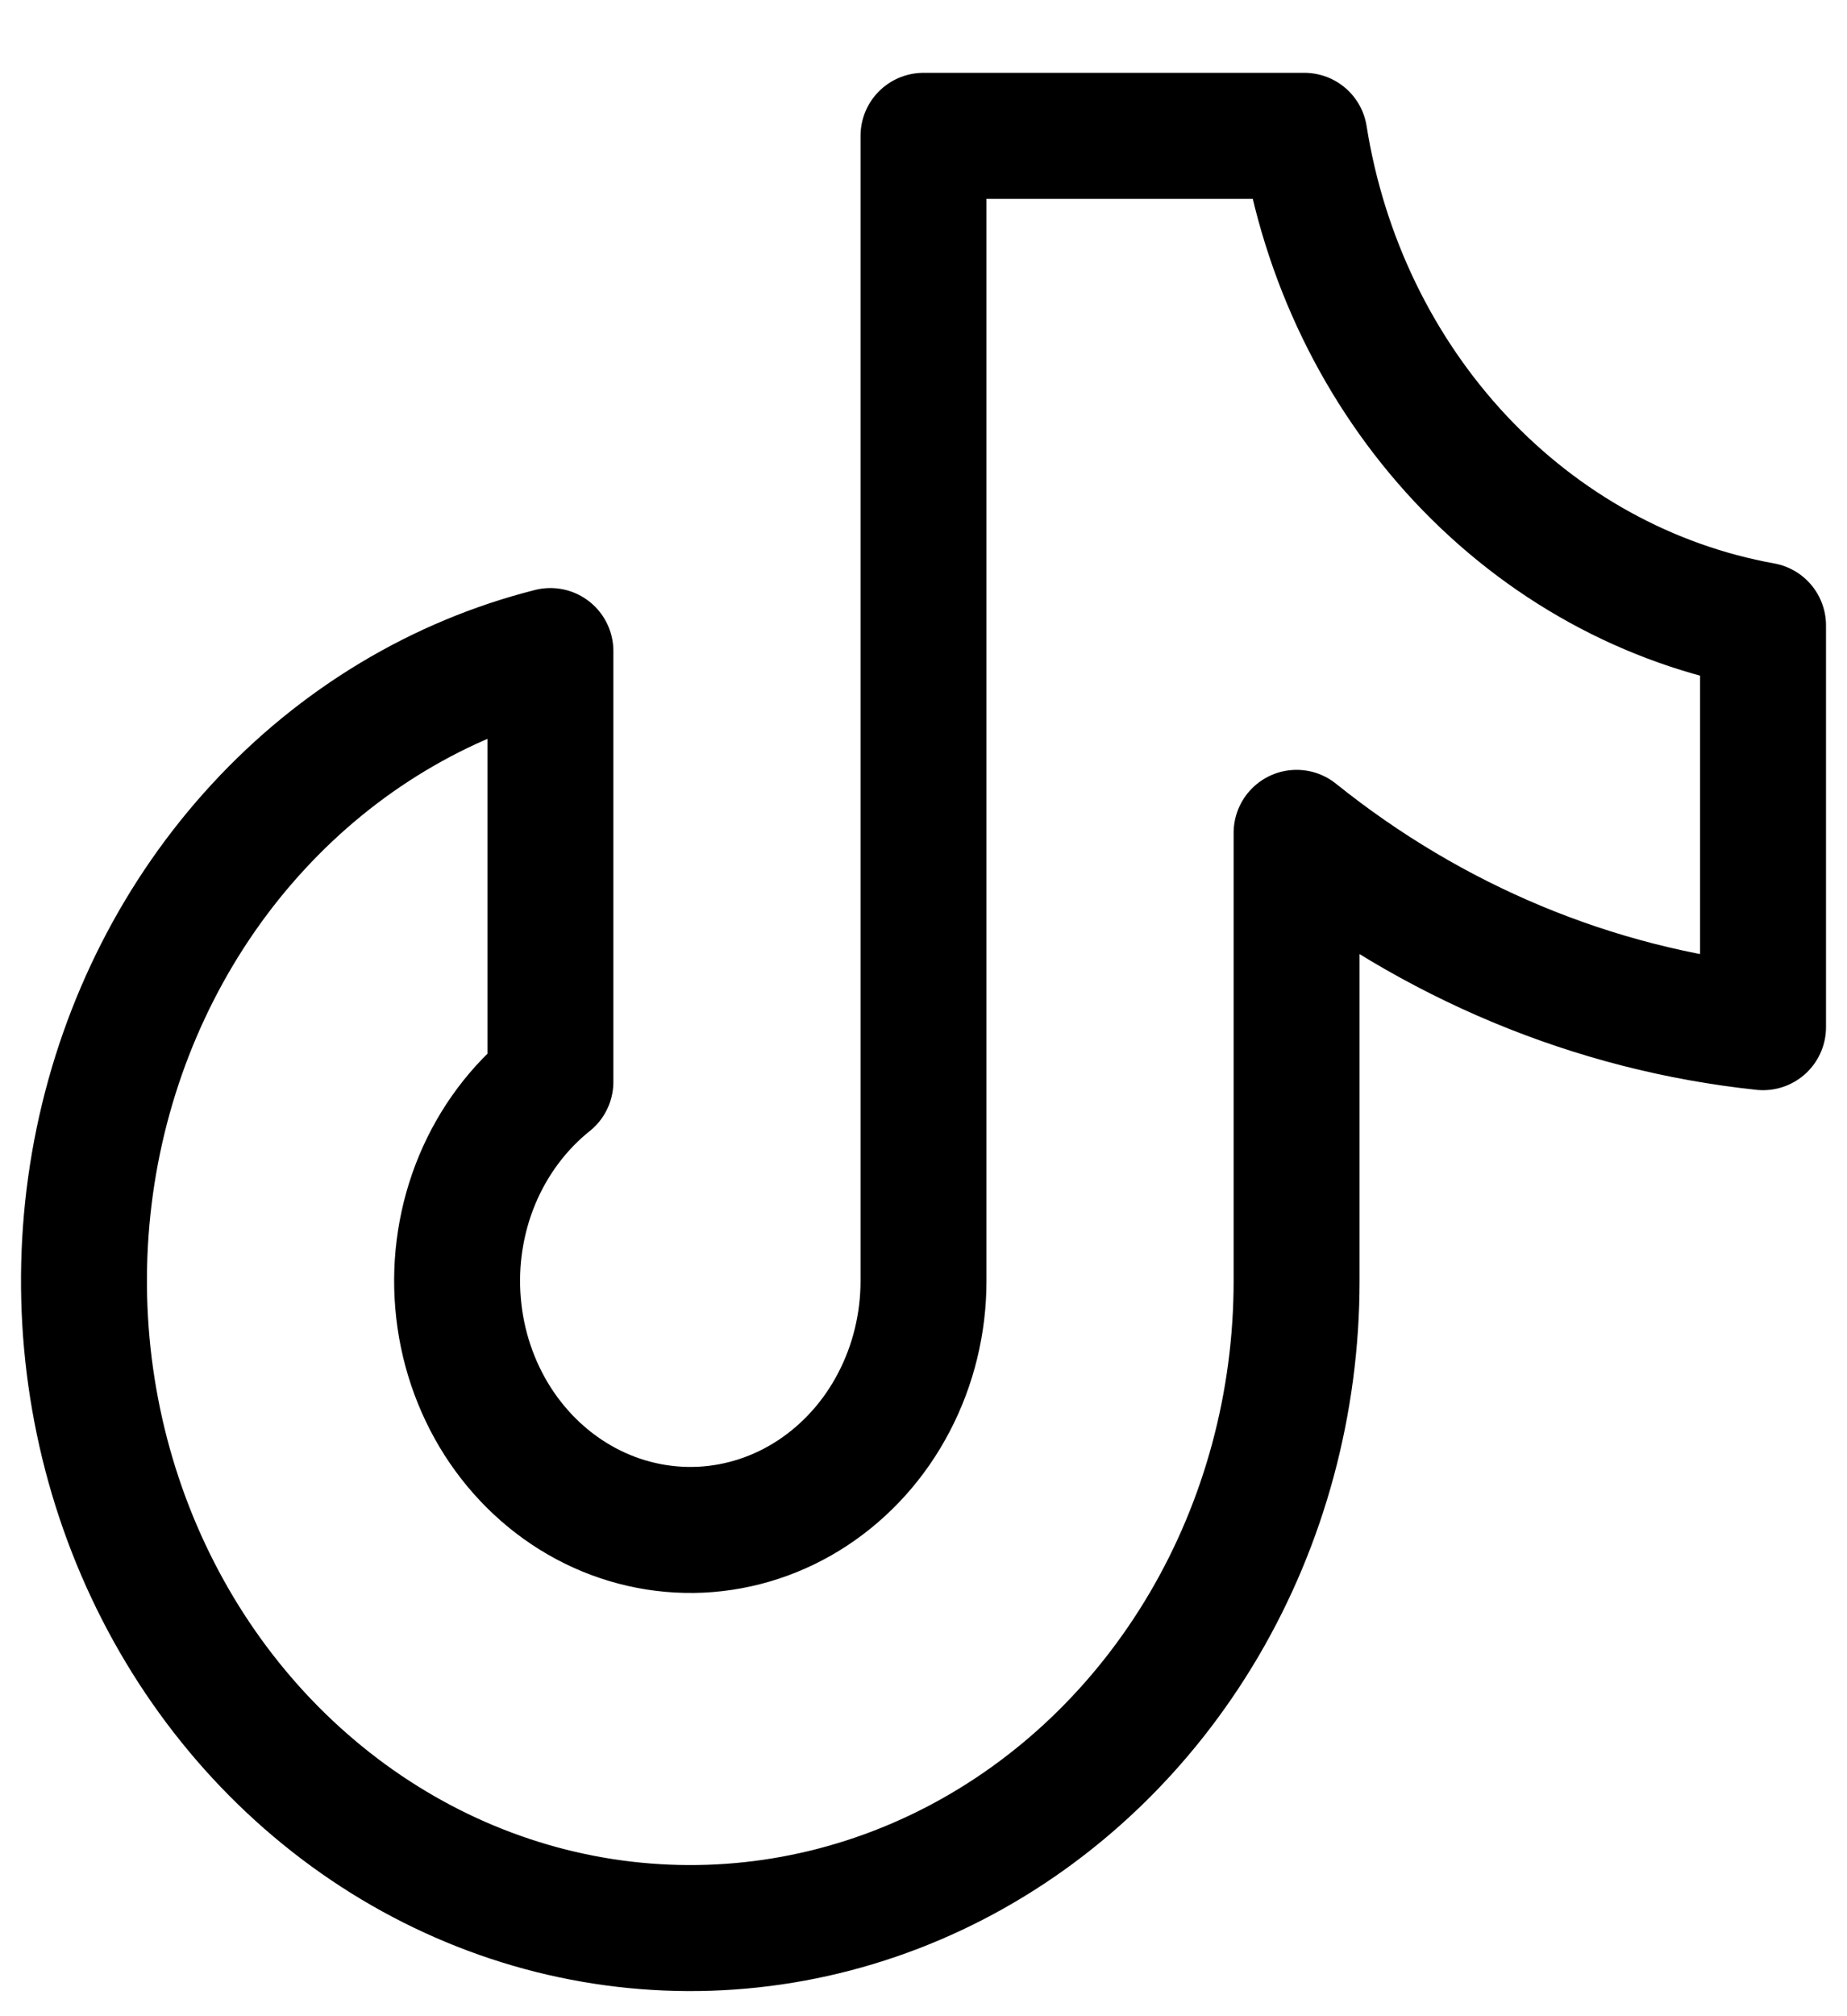 <svg width="22" height="24" viewBox="0 0 22 24" fill="none" xmlns="http://www.w3.org/2000/svg">
<path d="M21 7.445V12.227C18.985 12.014 17.063 11.214 15.444 9.914V15.248C15.444 16.696 15.062 18.114 14.341 19.34C13.62 20.566 12.59 21.551 11.368 22.182C10.147 22.812 8.784 23.063 7.435 22.905C6.087 22.748 4.807 22.188 3.743 21.29C2.678 20.392 1.873 19.193 1.418 17.829C0.963 16.465 0.878 14.993 1.171 13.579C1.465 12.166 2.125 10.87 3.078 9.839C4.03 8.808 5.235 8.084 6.556 7.75V12.878C6.177 13.181 5.877 13.582 5.684 14.044C5.492 14.505 5.413 15.011 5.456 15.514C5.498 16.017 5.661 16.501 5.927 16.918C6.194 17.335 6.556 17.673 6.98 17.899C7.403 18.125 7.874 18.231 8.347 18.209C8.82 18.186 9.28 18.035 9.683 17.769C10.085 17.503 10.418 17.133 10.648 16.691C10.879 16.25 11 15.753 11 15.248V1.617H15.537C15.768 3.073 16.418 4.416 17.397 5.461C18.376 6.505 19.635 7.199 21 7.445Z" stroke="black" stroke-width="1.5" stroke-linecap="round" stroke-linejoin="round"/>
</svg>
